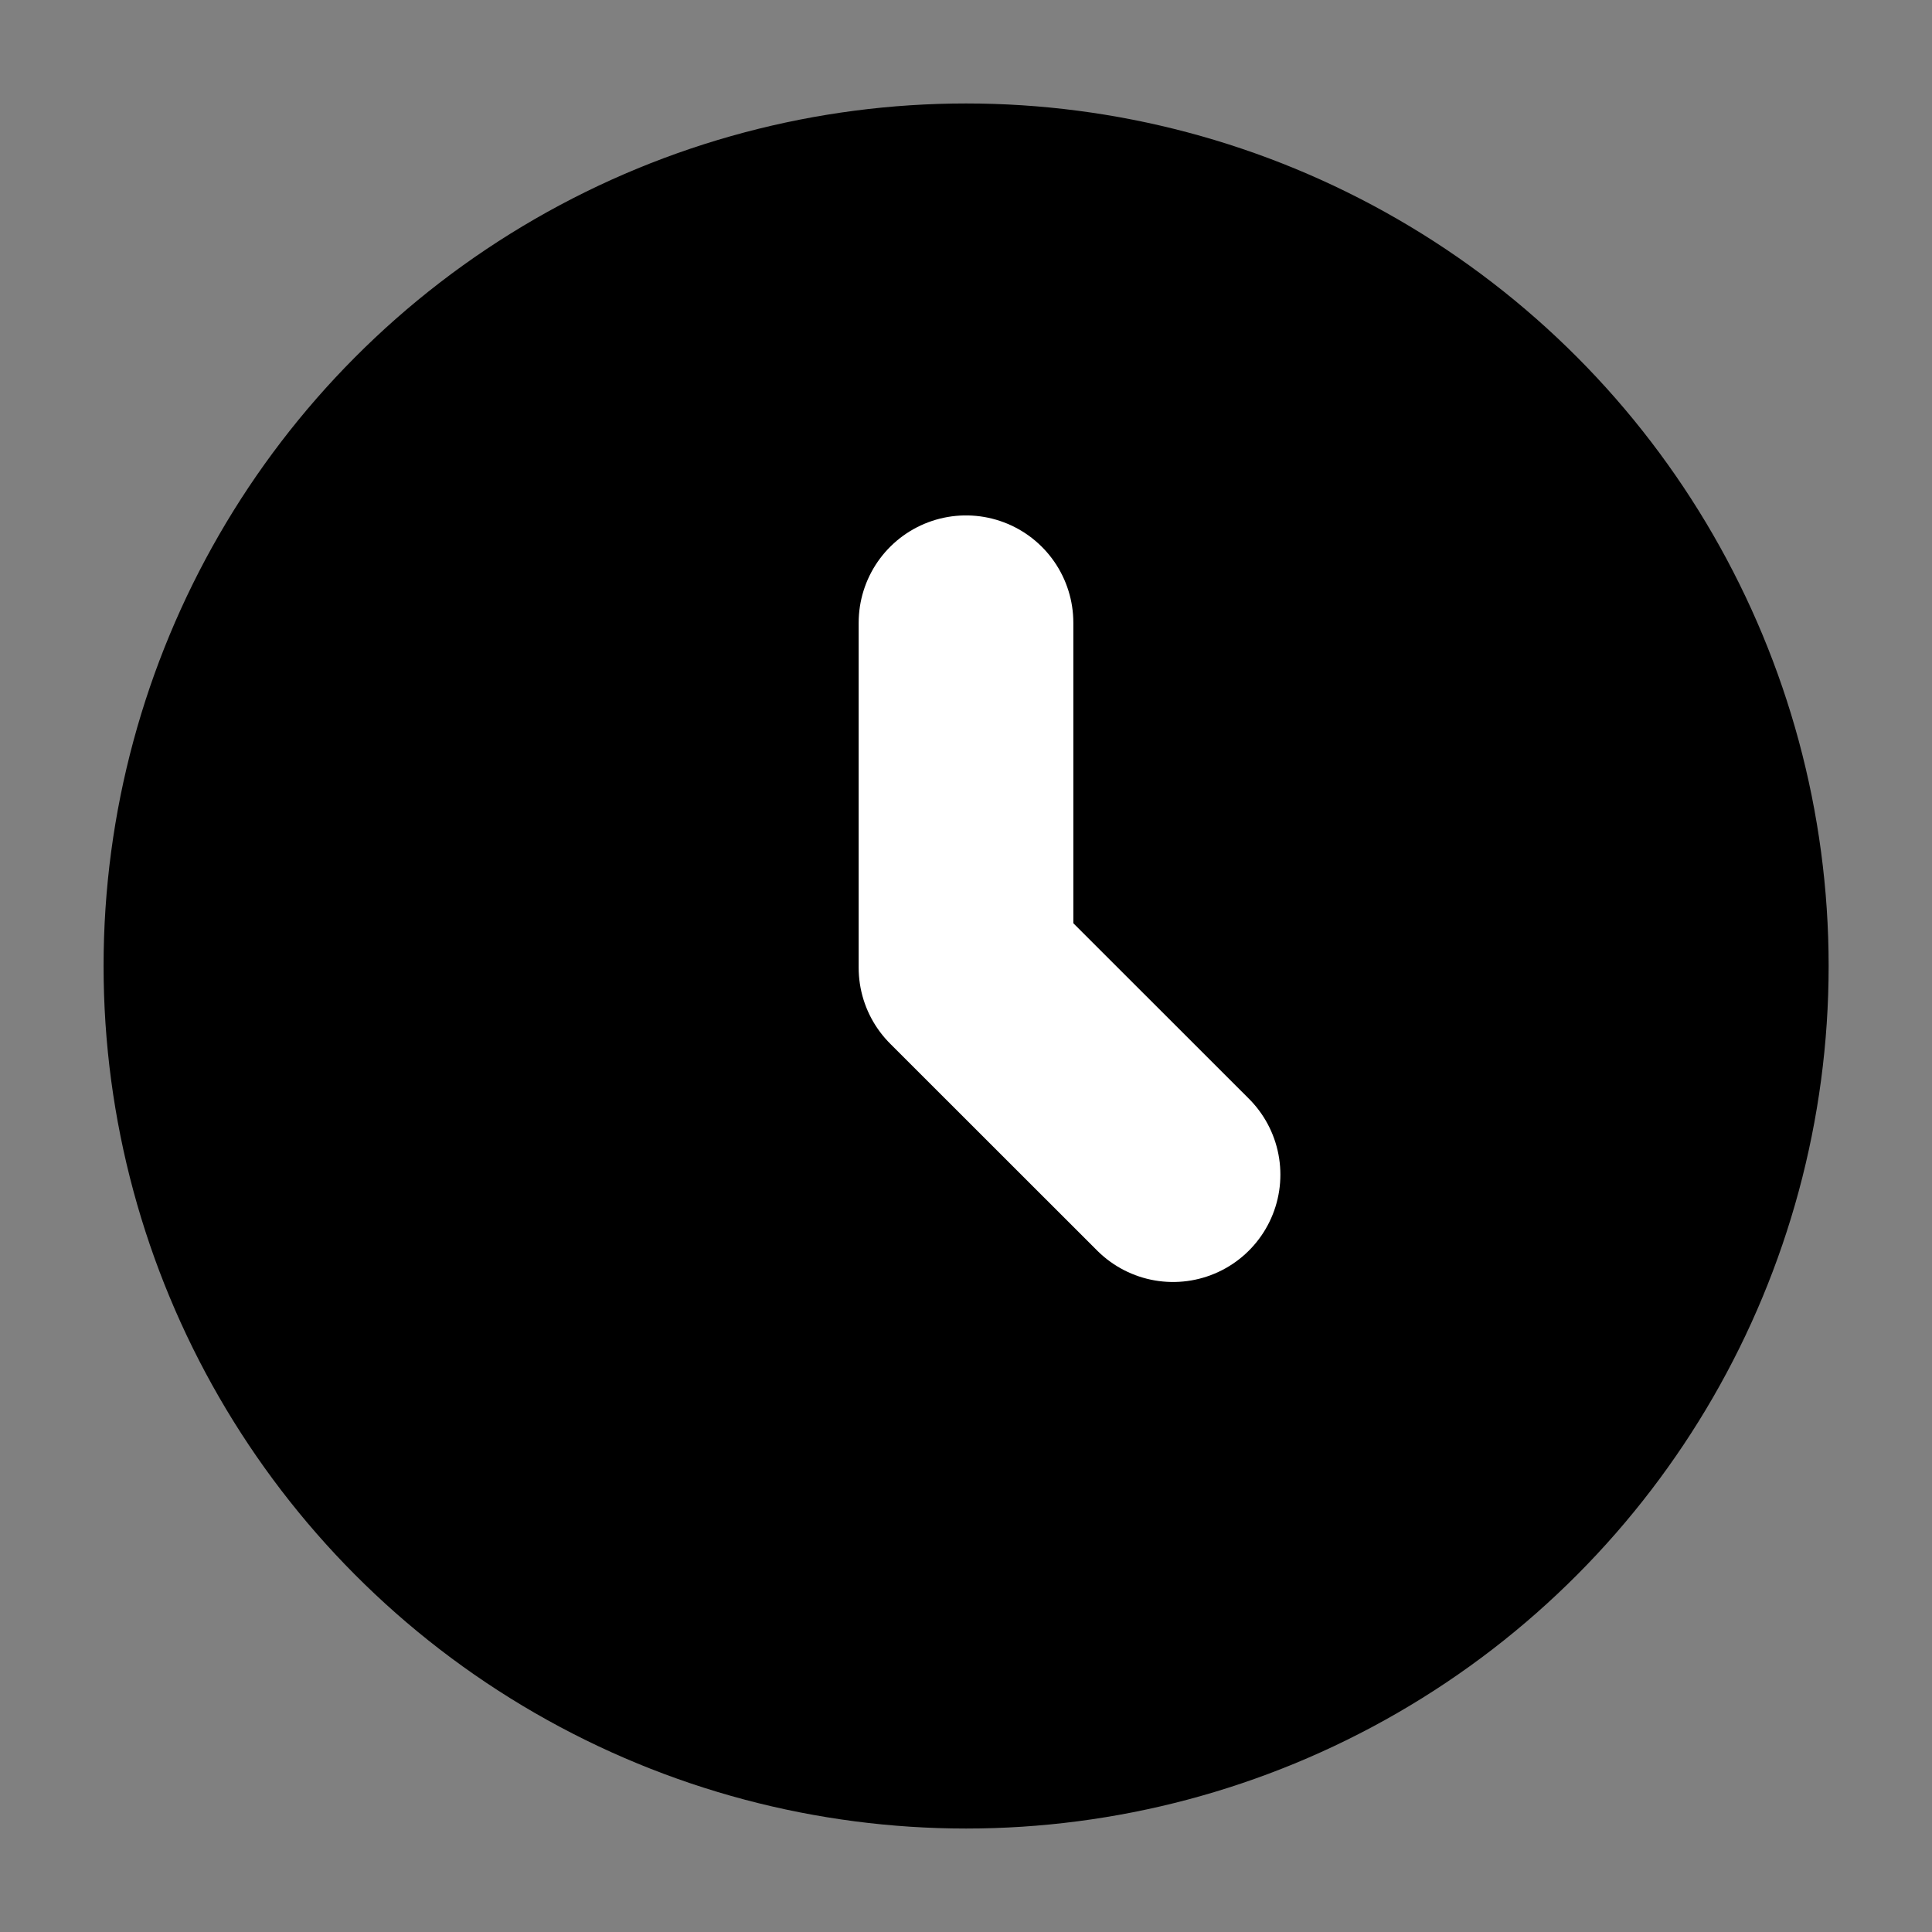 <svg viewBox="0 0 18 18" fill="none" xmlns="http://www.w3.org/2000/svg">
    <rect x="0" y="0" width="18" height="18" fill="#808080" stroke="none"/>
    <circle cx="9.001" cy="9" r="8.036" fill="currentColor" />
    <path d="M9 5.802V9.016L10.929 10.944" stroke="white" stroke-width="2" stroke-linecap="round"
        stroke-linejoin="round" />
</svg>